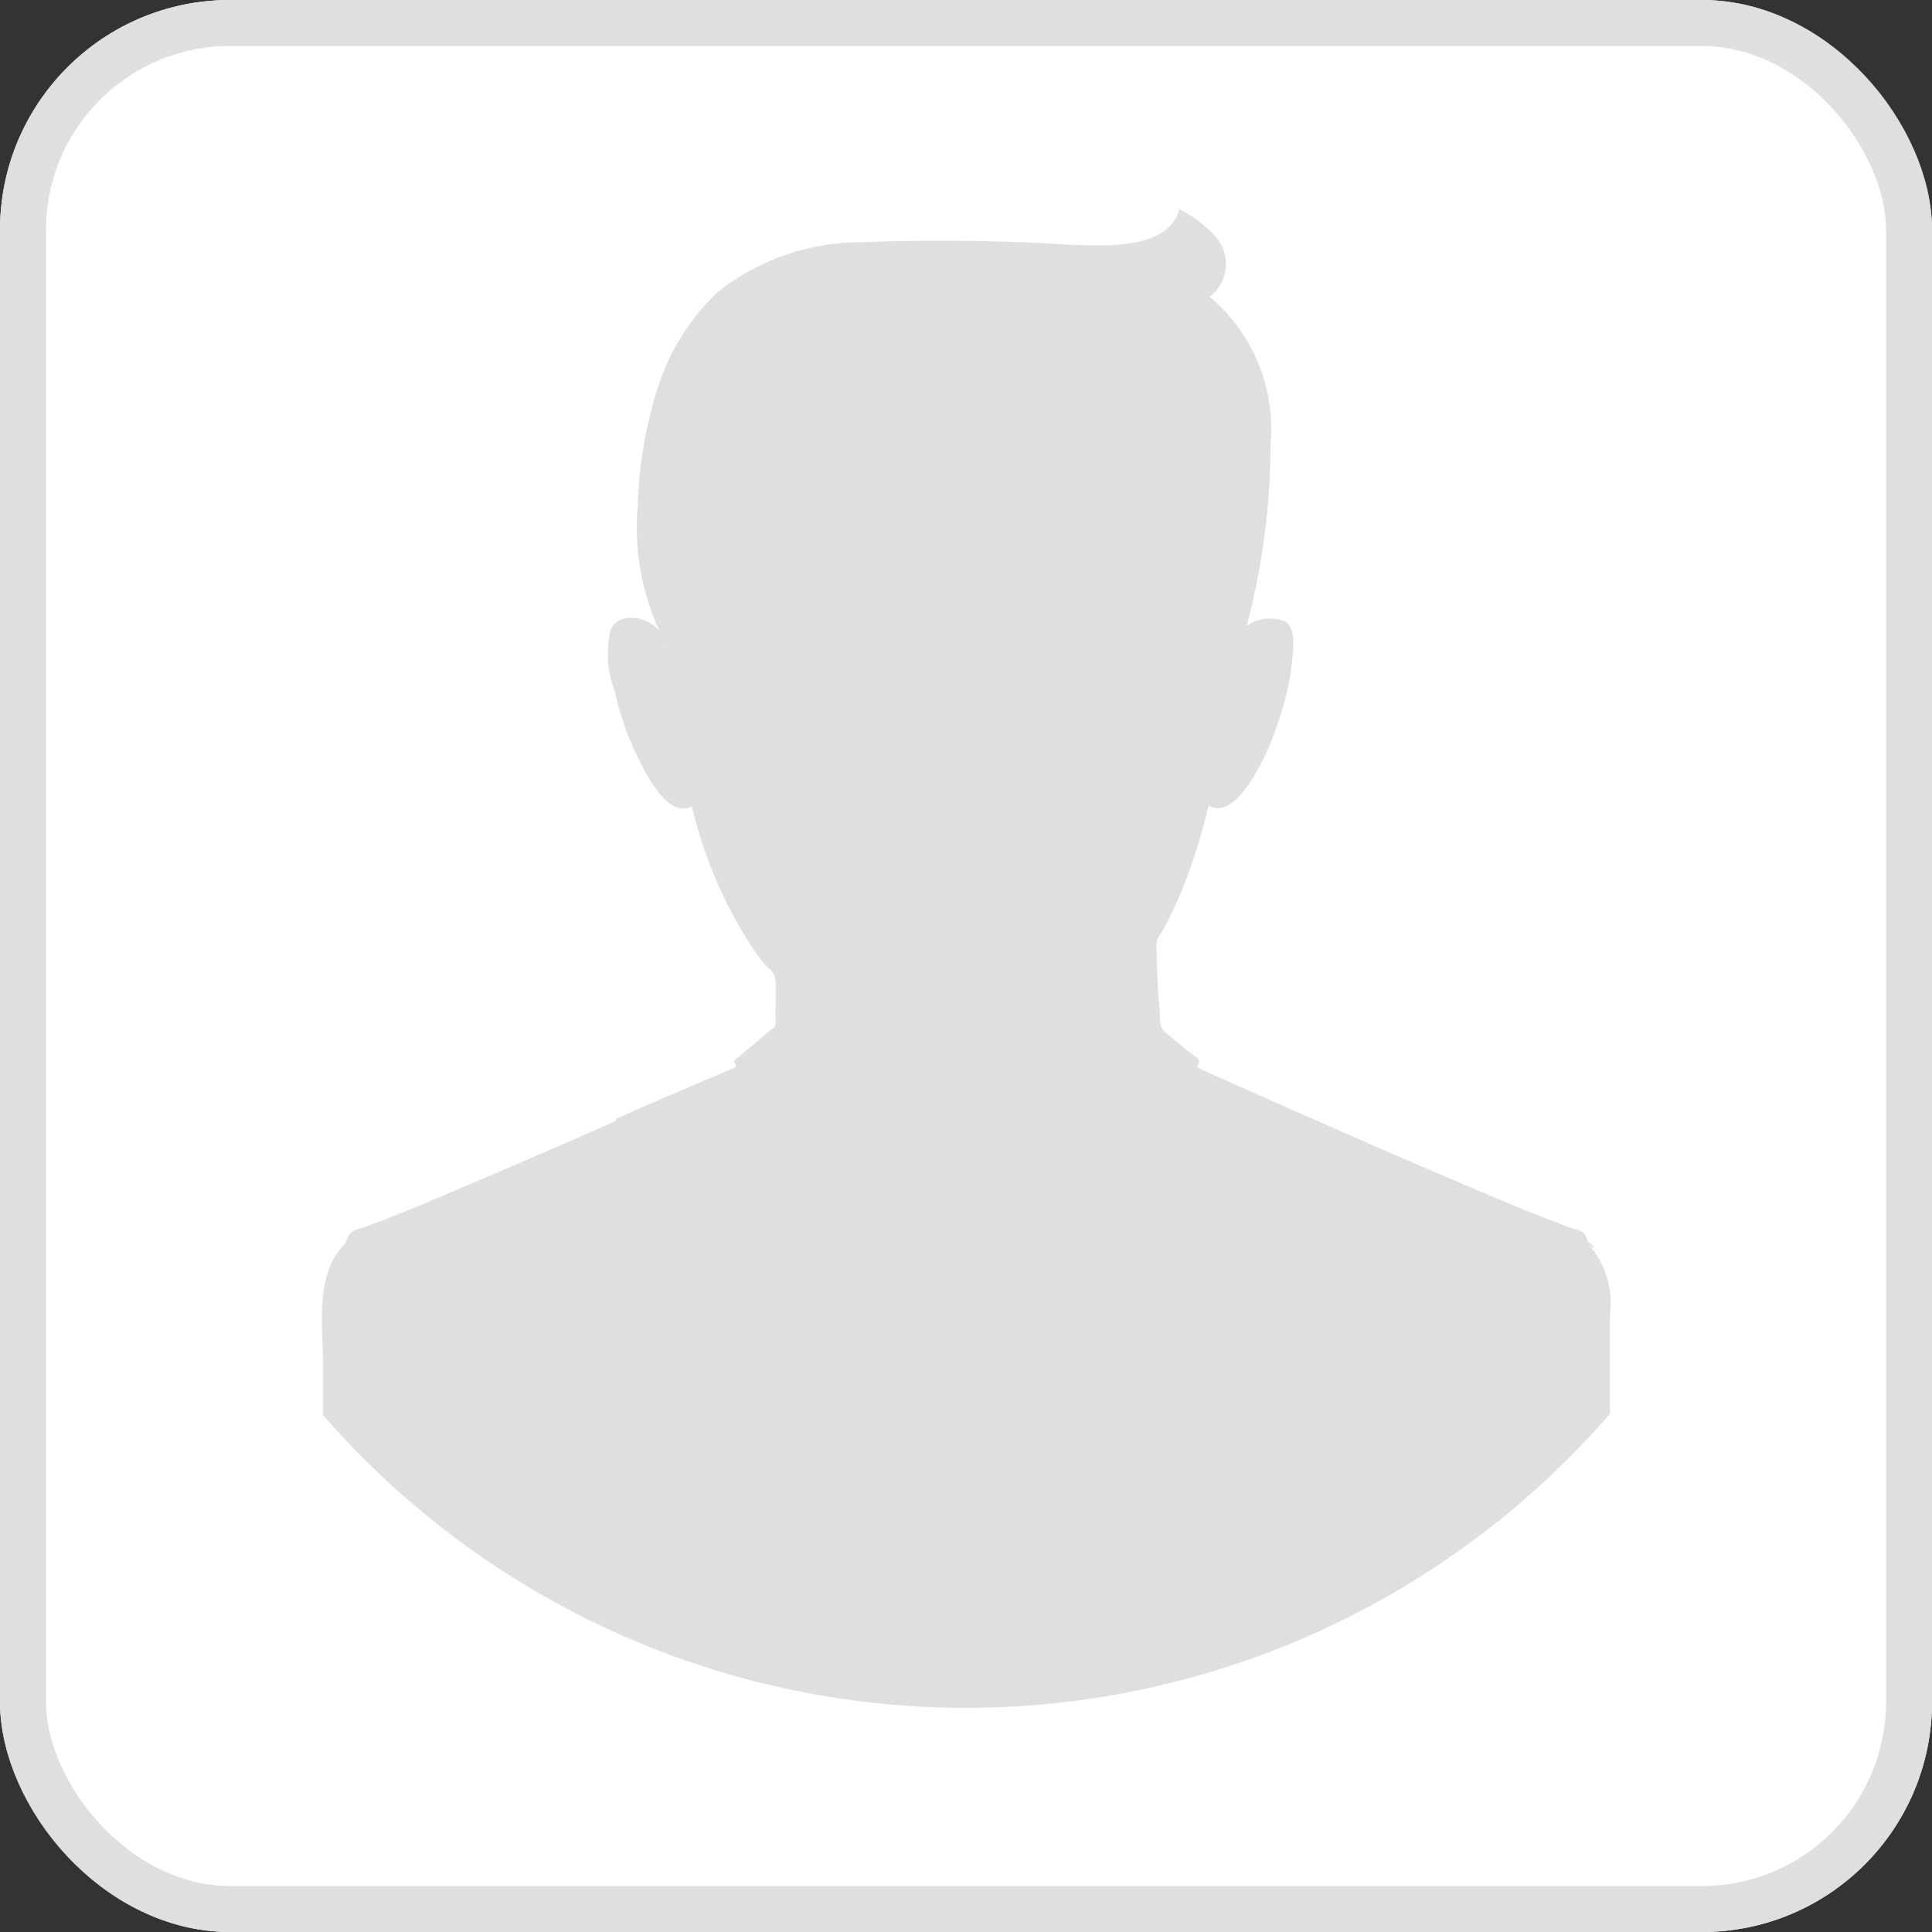 <svg xmlns="http://www.w3.org/2000/svg" width="42" height="42"><rect width="100%" height="100%" fill="#333333" stroke="none"/><g data-name="user place holder"><g data-name="Rectangle 3" fill="#fff" stroke="#dddfe1"><rect width="42" height="42" rx="5" stroke="none"/><rect x=".5" y=".5" width="41" height="41" rx="4.5" fill="none"/></g><g data-name="Group 51" fill="#dddfe1"><path data-name="Path 80" d="M35 30.734v-2.156a1.919 1.919 0 00-.477-1.536c-.034-.192-.079-.26-.25-.312a6.659 6.659 0 01-.39-.136 36.304 36.304 0 01-1.231-.494 195.104 195.104 0 01-3.426-1.474c-.554-.243-1.113-.487-1.663-.731l-1.025-.457-.417-.186c-.209-.093-.021-.056-.059-.2-.018-.067-.218-.183-.269-.226l-.458-.384c-.134-.112-.108-.221-.122-.4-.028-.38-.056-.761-.067-1.142 0-.127-.006-.255-.005-.382s.1-.224.157-.326a8.749 8.749 0 00.4-.853 12.433 12.433 0 00.575-1.827c.387.223.755-.278.935-.554a5.624 5.624 0 00.6-1.33 5.821 5.821 0 00.294-1.379c.017-.22.062-.686-.227-.759.074.018.15.033.223.054a7.898 7.898 0 00-.46-.111c.074.016.147.035.221.053a.854.854 0 00-.76.125 15.349 15.349 0 00.521-3.928 3.764 3.764 0 00-1.324-3.233.89.89 0 00.095-1.34 2.486 2.486 0 00-.751-.559c-.249.9-1.663.786-2.365.77a44.7 44.7 0 00-4.552-.055 5.022 5.022 0 00-3.14 1.1 4.946 4.946 0 00-1.333 2.222 9.289 9.289 0 00-.383 2.374 5.36 5.36 0 00.475 2.767c-.219-.319-.888-.459-1.069-.032a2.3 2.3 0 00.094 1.338 6.424 6.424 0 00.692 1.8c.18.307.546.907.984.7a9.575 9.575 0 001.28 3.016 3.443 3.443 0 00.378.493.391.391 0 01.162.331c0 .235 0 .469-.006.7 0 .112.036.226-.064.289a.366.366 0 00-.043.031l-.552.463-.223.187c-.079.066.132.108-.057.188-.848.359-1.7.721-2.538 1.094l.02.036a234.41 234.41 0 01-3.855 1.666c-.465.195-.931.389-1.4.566-.131.049-.263.1-.4.138-.217.065-.156.217-.294.362-.619.645-.424 1.86-.424 2.681v.992a18.526 18.526 0 0027.971-.033zm-20.538-16.8l.039.059c-.008-.014.131.269-.039-.063z"/><path data-name="Path 81" d="M34.523 27.041c.292.274-.03-.171 0 0z"/></g></g></svg>